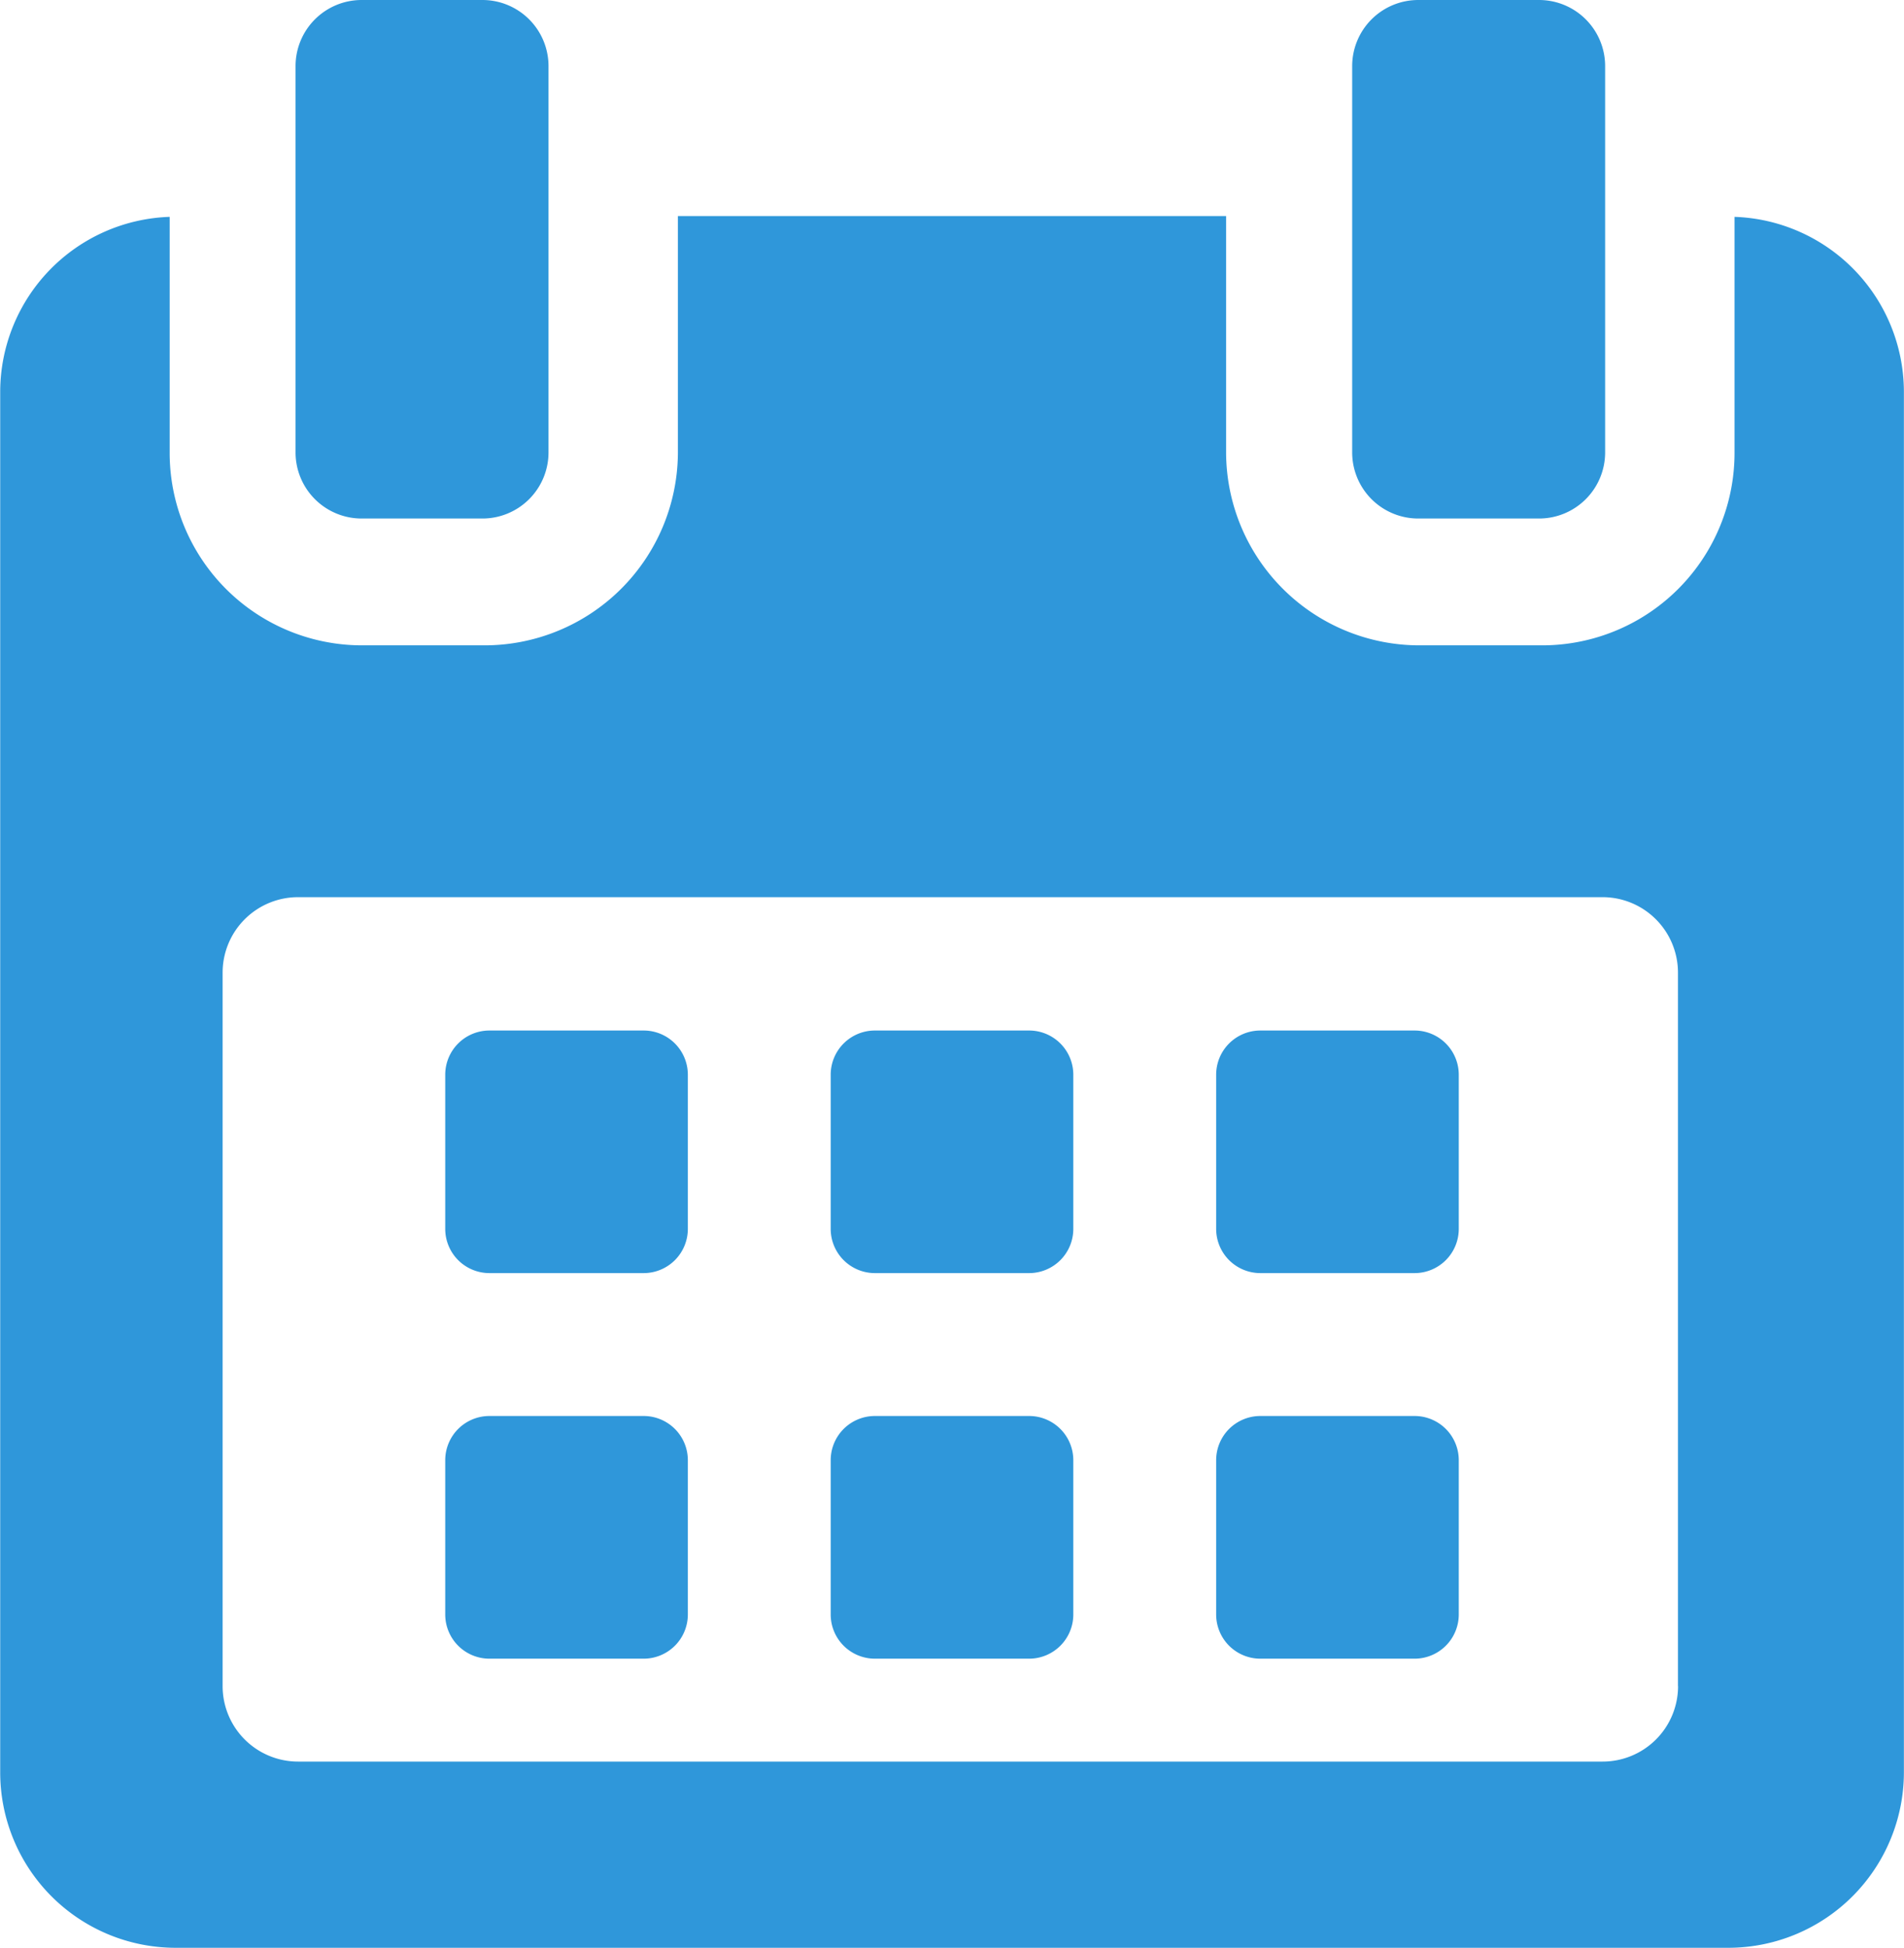 <svg xmlns="http://www.w3.org/2000/svg" width="18.953" height="19.382" viewBox="0 0 18.953 19.382"><defs><style>.a{fill:#2f97da;}</style></defs><g transform="translate(-5.411)"><g transform="translate(5.411)"><path class="a" d="M119.45,258.682a.44.44,0,0,0-.44-.439h-1.535a.44.44,0,0,0-.44.439v1.535a.44.44,0,0,0,.44.44h1.535a.44.44,0,0,0,.44-.44v-1.535Z" transform="translate(-112.603 -247.988)"/><path class="a" d="M216.085,258.682a.44.44,0,0,0-.44-.439H214.11a.44.44,0,0,0-.44.439v1.535a.44.44,0,0,0,.44.44h1.535a.44.44,0,0,0,.44-.44Z" transform="translate(-205.401 -247.988)"/><path class="a" d="M312.713,258.682a.44.44,0,0,0-.44-.439h-1.535a.44.44,0,0,0-.44.439v1.535a.44.44,0,0,0,.44.44h1.535a.44.44,0,0,0,.44-.44Z" transform="translate(-298.192 -247.988)"/><path class="a" d="M119.45,355.315a.44.44,0,0,0-.44-.44h-1.535a.44.44,0,0,0-.44.44v1.535a.44.44,0,0,0,.44.44h1.535a.44.44,0,0,0,.44-.44v-1.535Z" transform="translate(-112.603 -340.784)"/><path class="a" d="M216.085,355.315a.44.44,0,0,0-.44-.44H214.11a.44.44,0,0,0-.44.44v1.535a.44.44,0,0,0,.44.44h1.535a.44.44,0,0,0,.44-.44Z" transform="translate(-205.401 -340.784)"/><path class="a" d="M312.713,355.315a.44.44,0,0,0-.44-.44h-1.535a.44.44,0,0,0-.44.44v1.535a.44.44,0,0,0,.44.44h1.535a.44.44,0,0,0,.44-.44v-1.535Z" transform="translate(-298.192 -340.784)"/><path class="a" d="M22.677,54.15V56.5a1.915,1.915,0,0,1-1.919,1.914H19.547A1.925,1.925,0,0,1,17.616,56.5V54.142H12.159V56.5a1.925,1.925,0,0,1-1.931,1.914H9.017A1.915,1.915,0,0,1,7.1,56.5V54.15a1.745,1.745,0,0,0-1.687,1.736V69.627a1.746,1.746,0,0,0,1.737,1.748H22.626a1.748,1.748,0,0,0,1.737-1.748V55.886A1.745,1.745,0,0,0,22.677,54.15Zm-.562,14.621a.751.751,0,0,1-.751.751H8.378a.751.751,0,0,1-.751-.751v-7.1a.751.751,0,0,1,.751-.751H21.363a.751.751,0,0,1,.751.751v7.1Z" transform="translate(-5.411 -51.992)"/><path class="a" d="M80.208,5.16h1.2a.658.658,0,0,0,.658-.658V.658A.658.658,0,0,0,81.406,0h-1.2a.658.658,0,0,0-.658.658V4.5A.658.658,0,0,0,80.208,5.16Z" transform="translate(-76.606)"/><path class="a" d="M345.116,5.16h1.2a.658.658,0,0,0,.658-.658V.658A.658.658,0,0,0,346.314,0h-1.2a.658.658,0,0,0-.658.658V4.5A.658.658,0,0,0,345.116,5.16Z" transform="translate(-330.996)"/></g></g></svg>